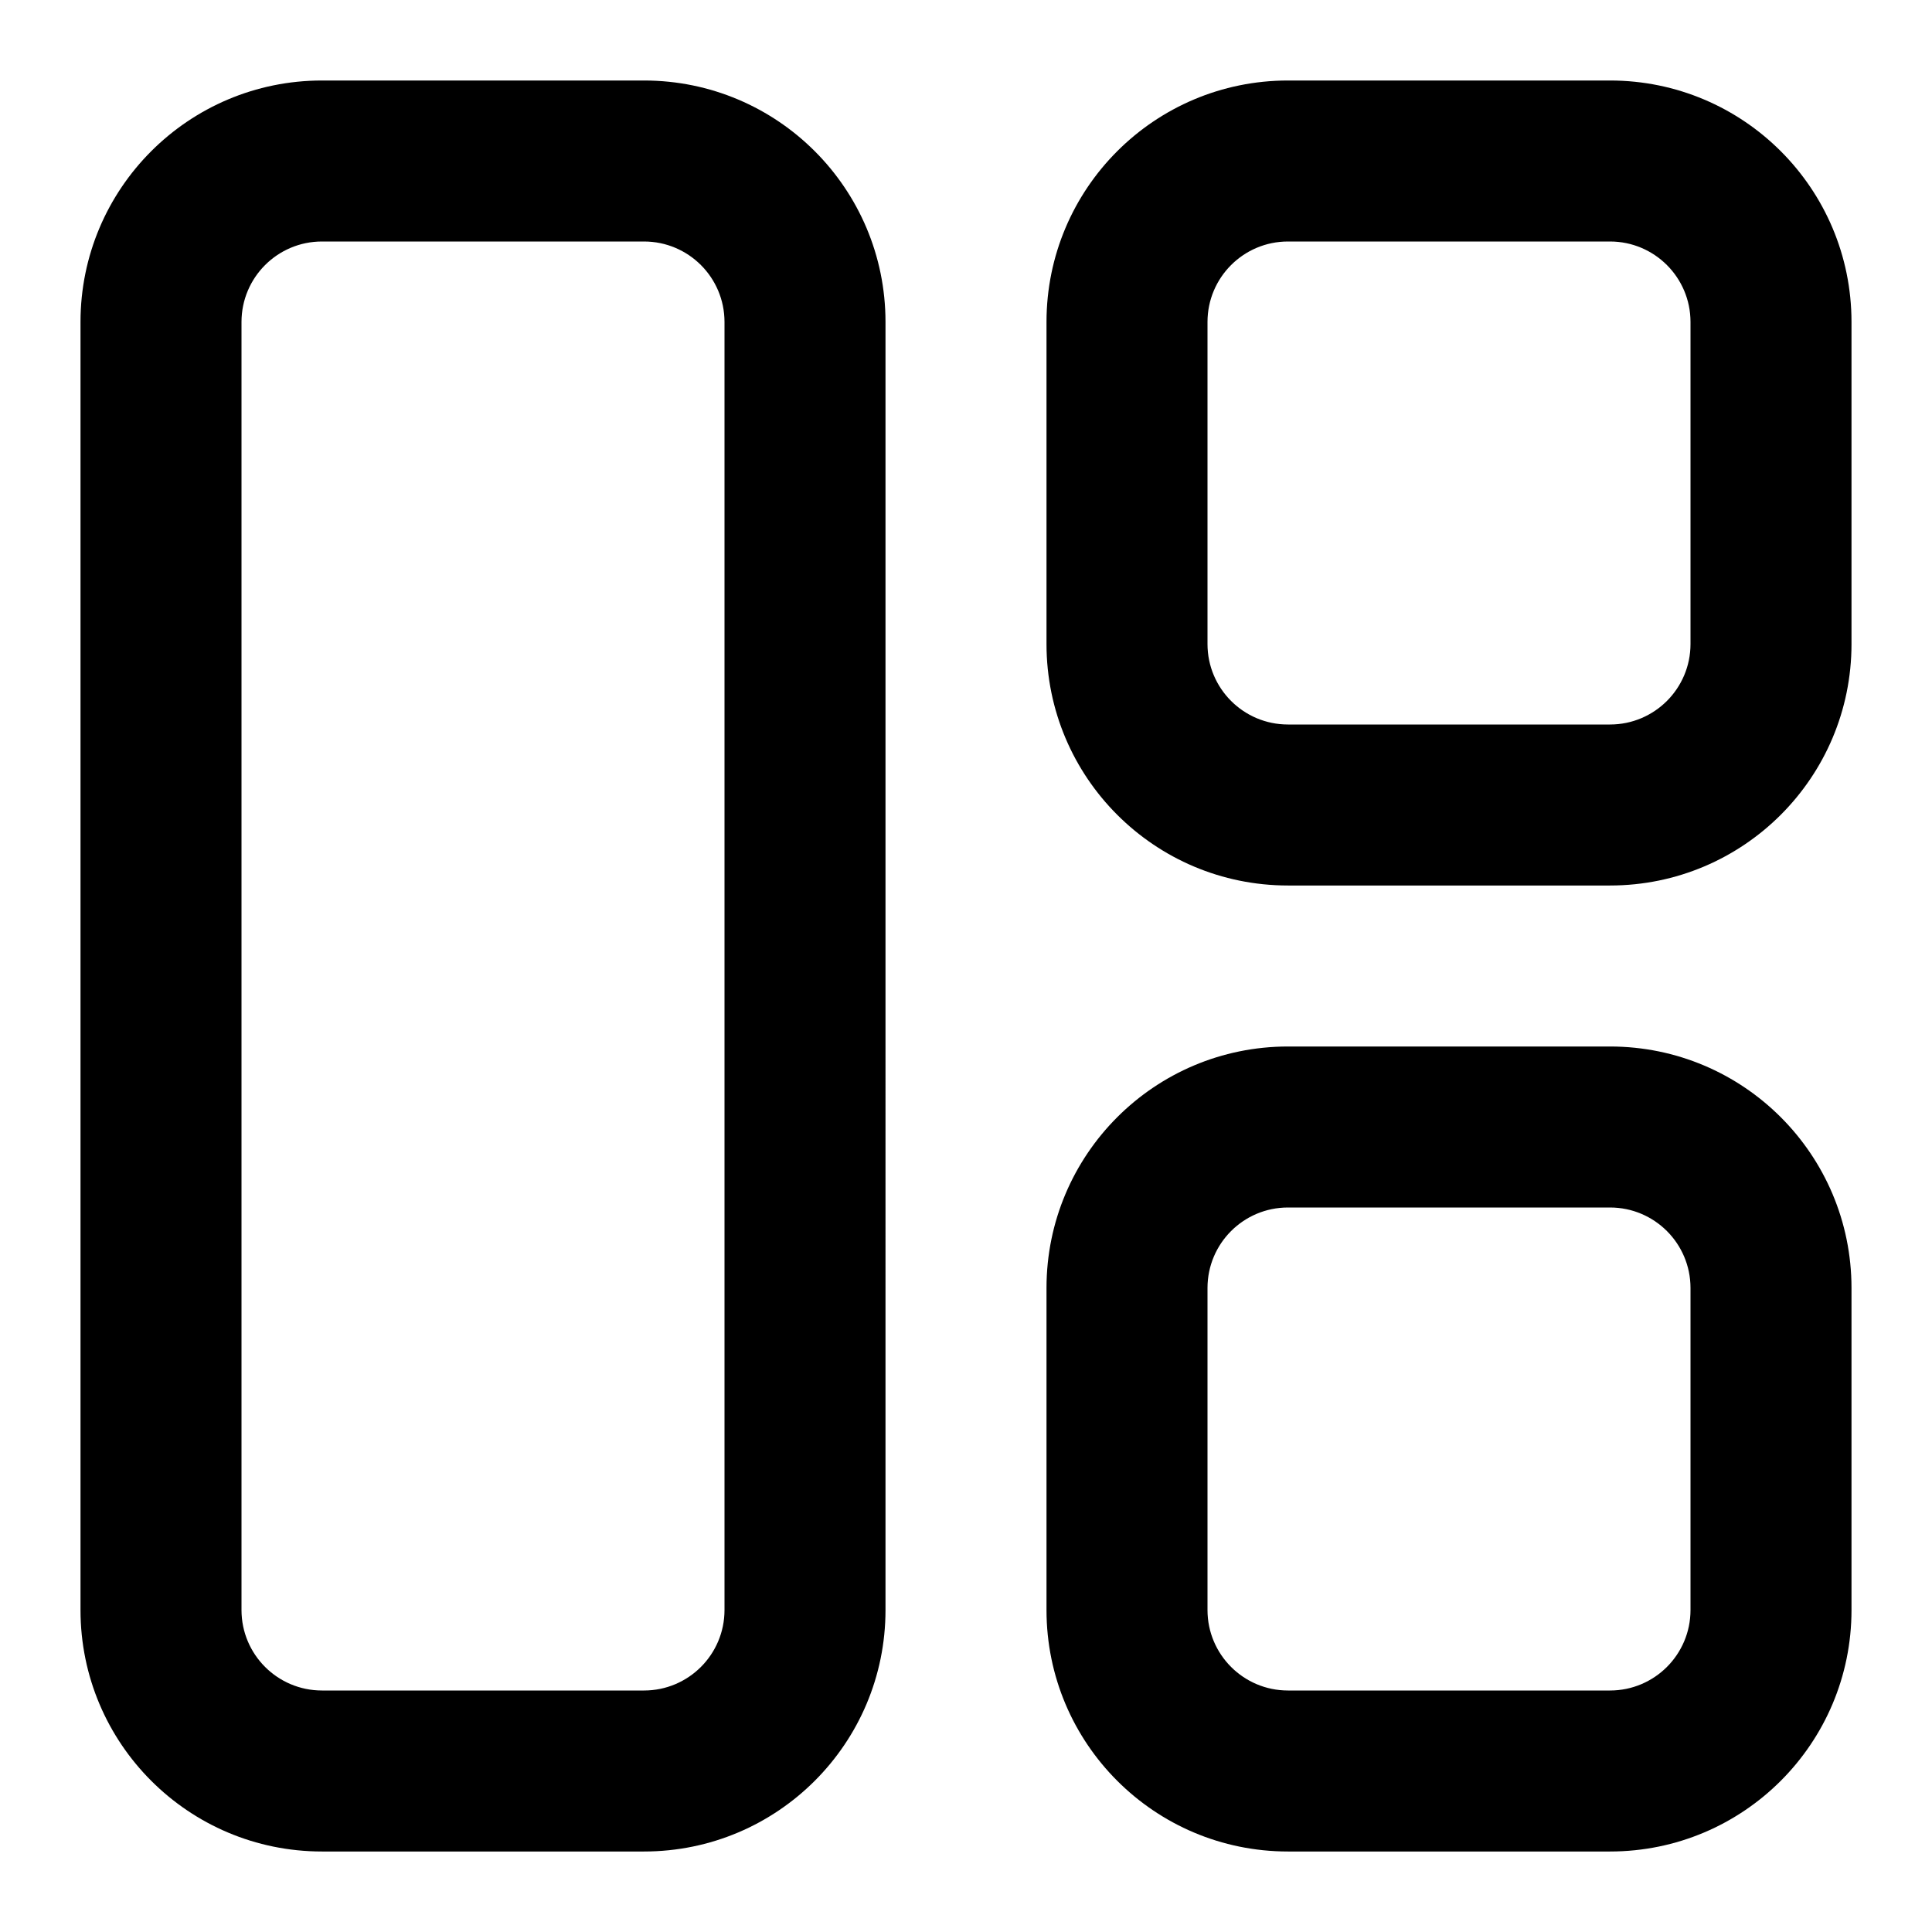 <?xml version="1.0" encoding="utf-8"?><svg xmlns="http://www.w3.org/2000/svg" viewBox="0 0 96 96"><switch><g><path d="M52 16v16c0 6.63 5.37 12 12 12h16c6.63 0 12-5.37 12-12V16c0-6.63-5.37-12-12-12H64c-6.63 0-12 5.37-12 12zm8 0c0-2.21 1.79-4 4-4h16c2.21 0 4 1.79 4 4v16c0 2.21-1.79 4-4 4H64c-2.21 0-4-1.79-4-4V16zM4 16v64c0 6.63 5.37 12 12 12h16c6.63 0 12-5.37 12-12V16c0-6.63-5.37-12-12-12H16C9.37 4 4 9.37 4 16zm8 0c0-2.21 1.79-4 4-4h16c2.21 0 4 1.79 4 4v64c0 2.21-1.79 4-4 4H16c-2.21 0-4-1.79-4-4V16zm40 48v16c0 6.63 5.37 12 12 12h16c6.63 0 12-5.37 12-12V64c0-6.63-5.37-12-12-12H64c-6.63 0-12 5.37-12 12zm8 0c0-2.21 1.79-4 4-4h16c2.21 0 4 1.79 4 4v16c0 2.21-1.79 4-4 4H64c-2.21 0-4-1.79-4-4V64z"/></g></switch></svg>